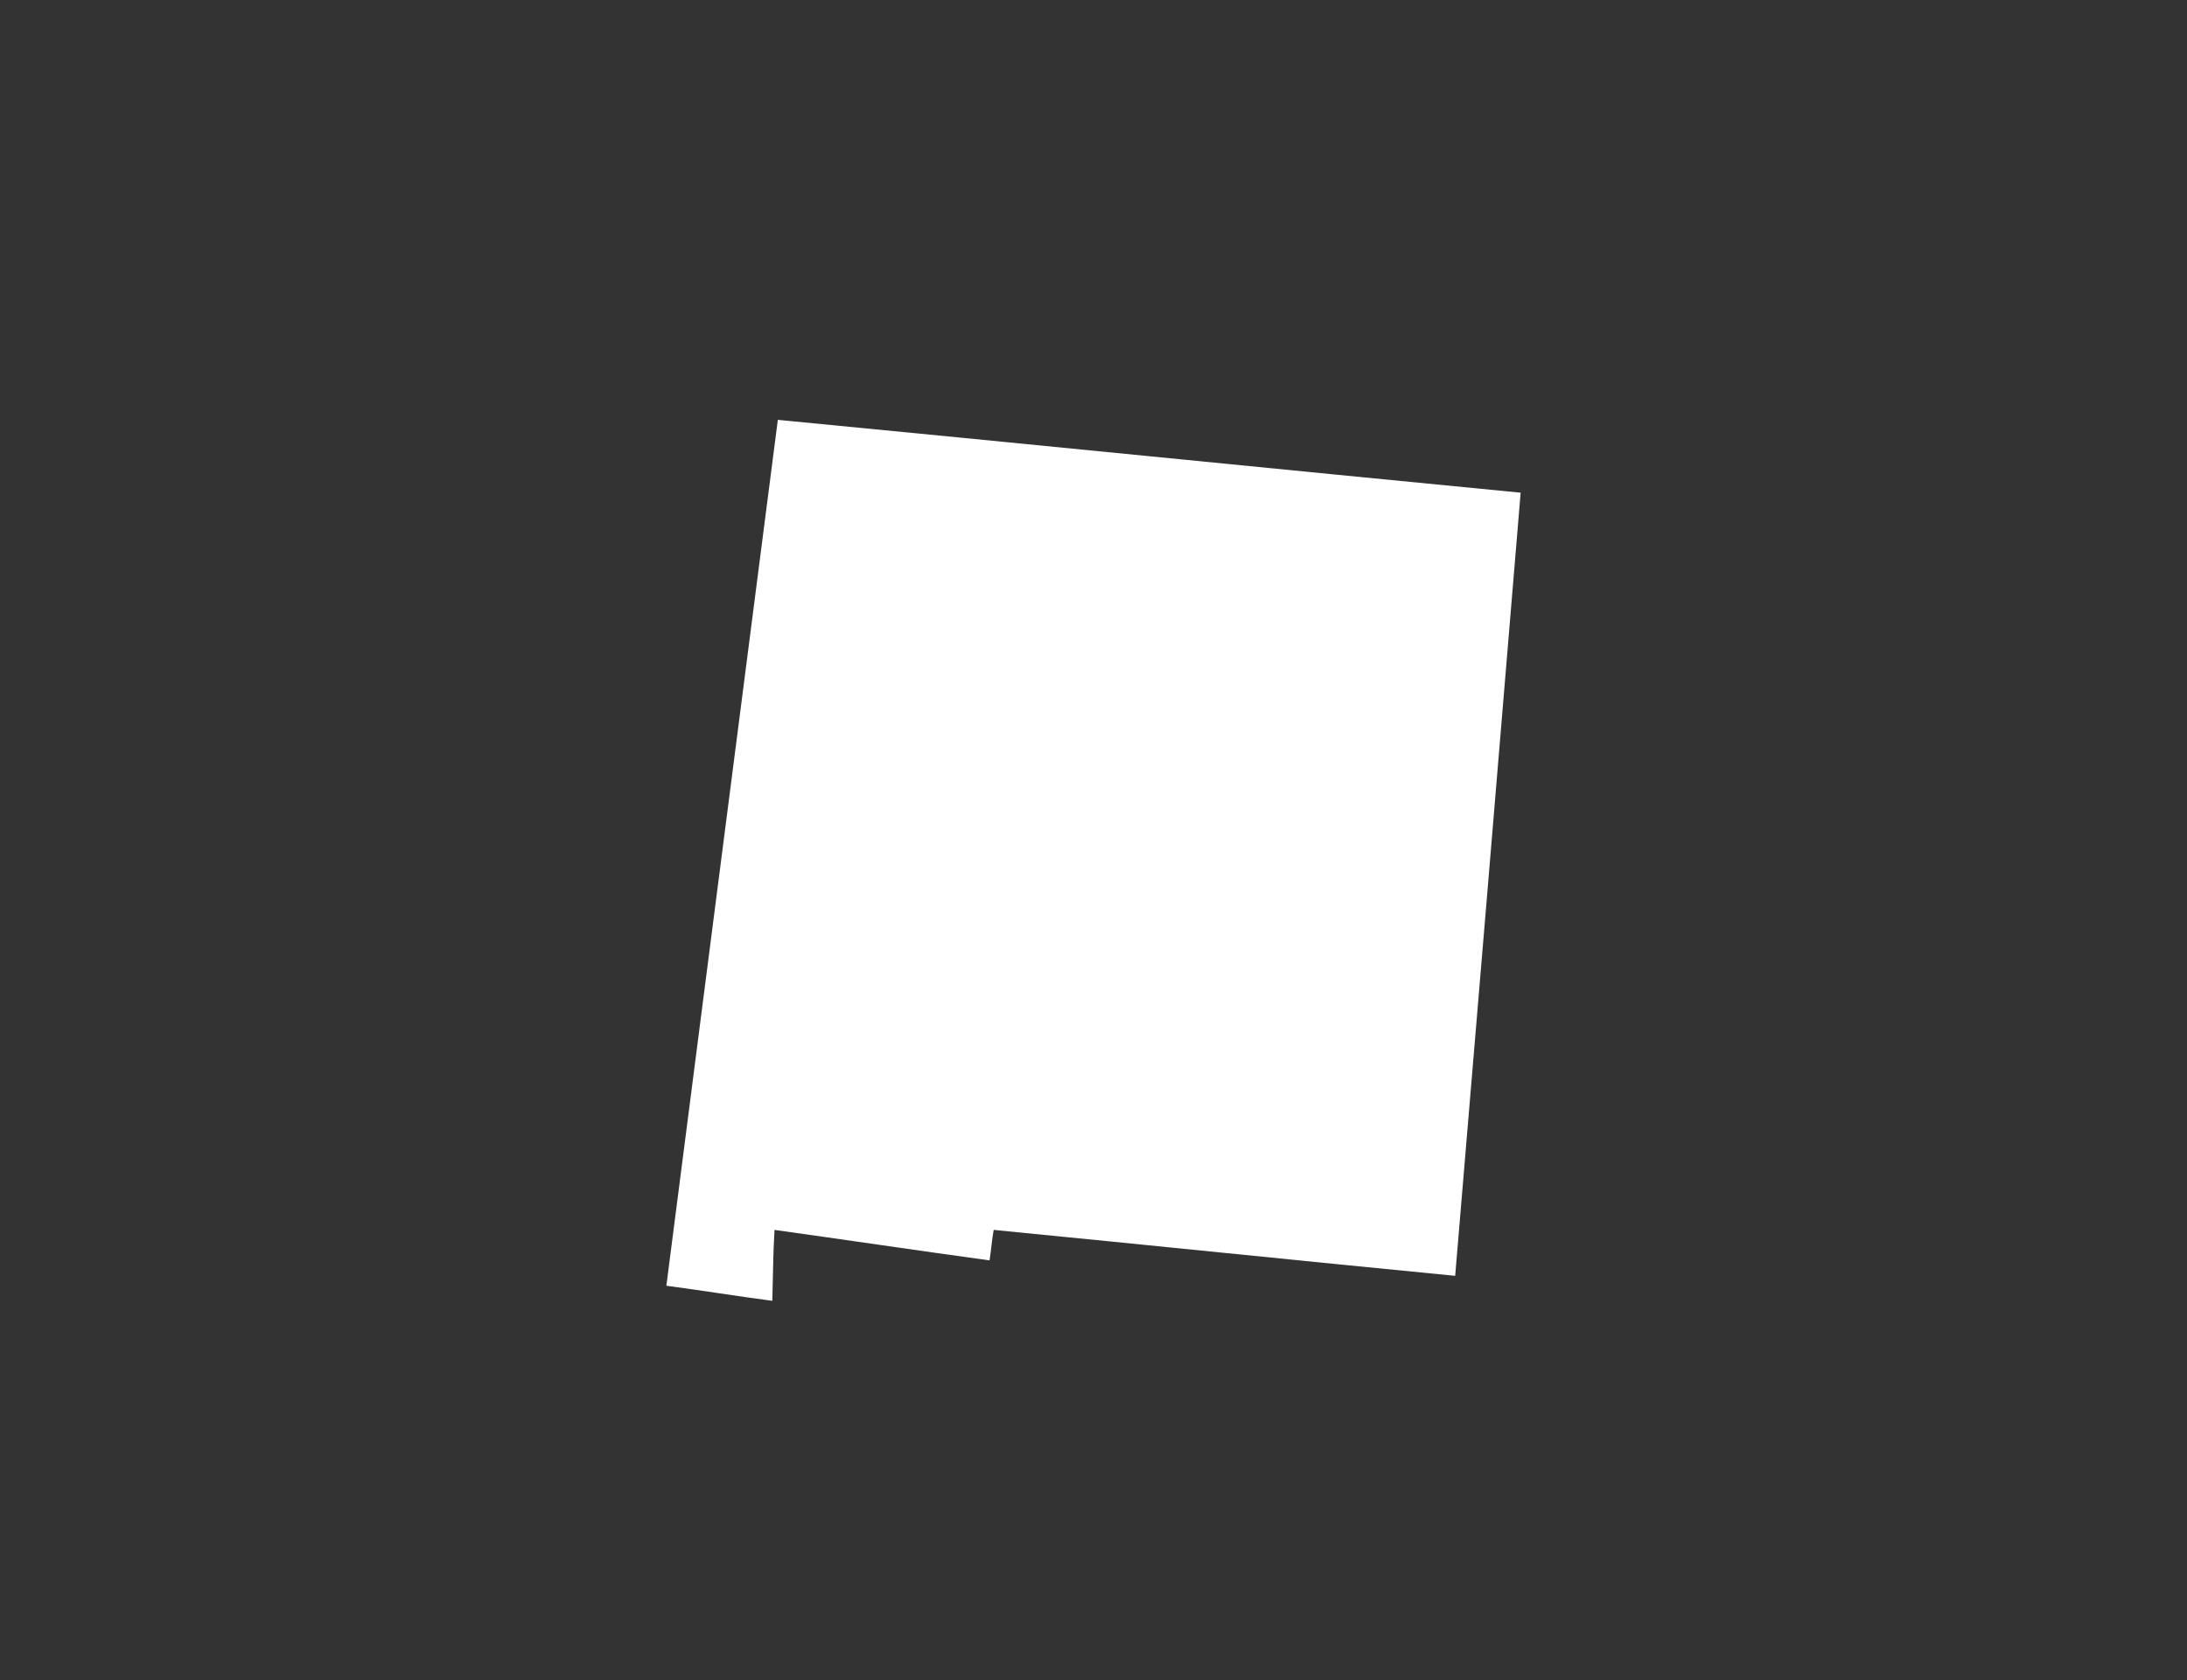 <svg version="1.1" id="Calque_1" xmlns="http://www.w3.org/2000/svg" xmlns:xlink="http://www.w3.org/1999/xlink" x="0px" y="0px"
	 width="432px" height="332px" viewBox="0 0 432 332" enable-background="new 0 0 432 332" xml:space="preserve" fill="#FFF">
<rect x="0" y="0" width="432" height="332" fill="#333333" stroke="none"/>
<path fill-rule="evenodd" clip-rule="evenodd" d="M153.686,82.96c-0.074,0.012-0.068,0.094-0.065,0.188
	c-7.307,56.984-14.692,113.904-21.993,170.9c7.038,0.926,13.879,2.053,20.92,2.979c0.153-4.666,0.153-9.48,0.442-14.012
	c14.191,1.977,28.253,4.078,42.471,6.023c0.331-1.951,0.458-4.105,0.823-6.023c30.431,2.98,60.707,6.107,91.158,9.074
	c4.345-51.545,8.643-103.143,12.932-154.74C251.424,92.599,202.646,87.69,153.686,82.96z"/>
</svg>

